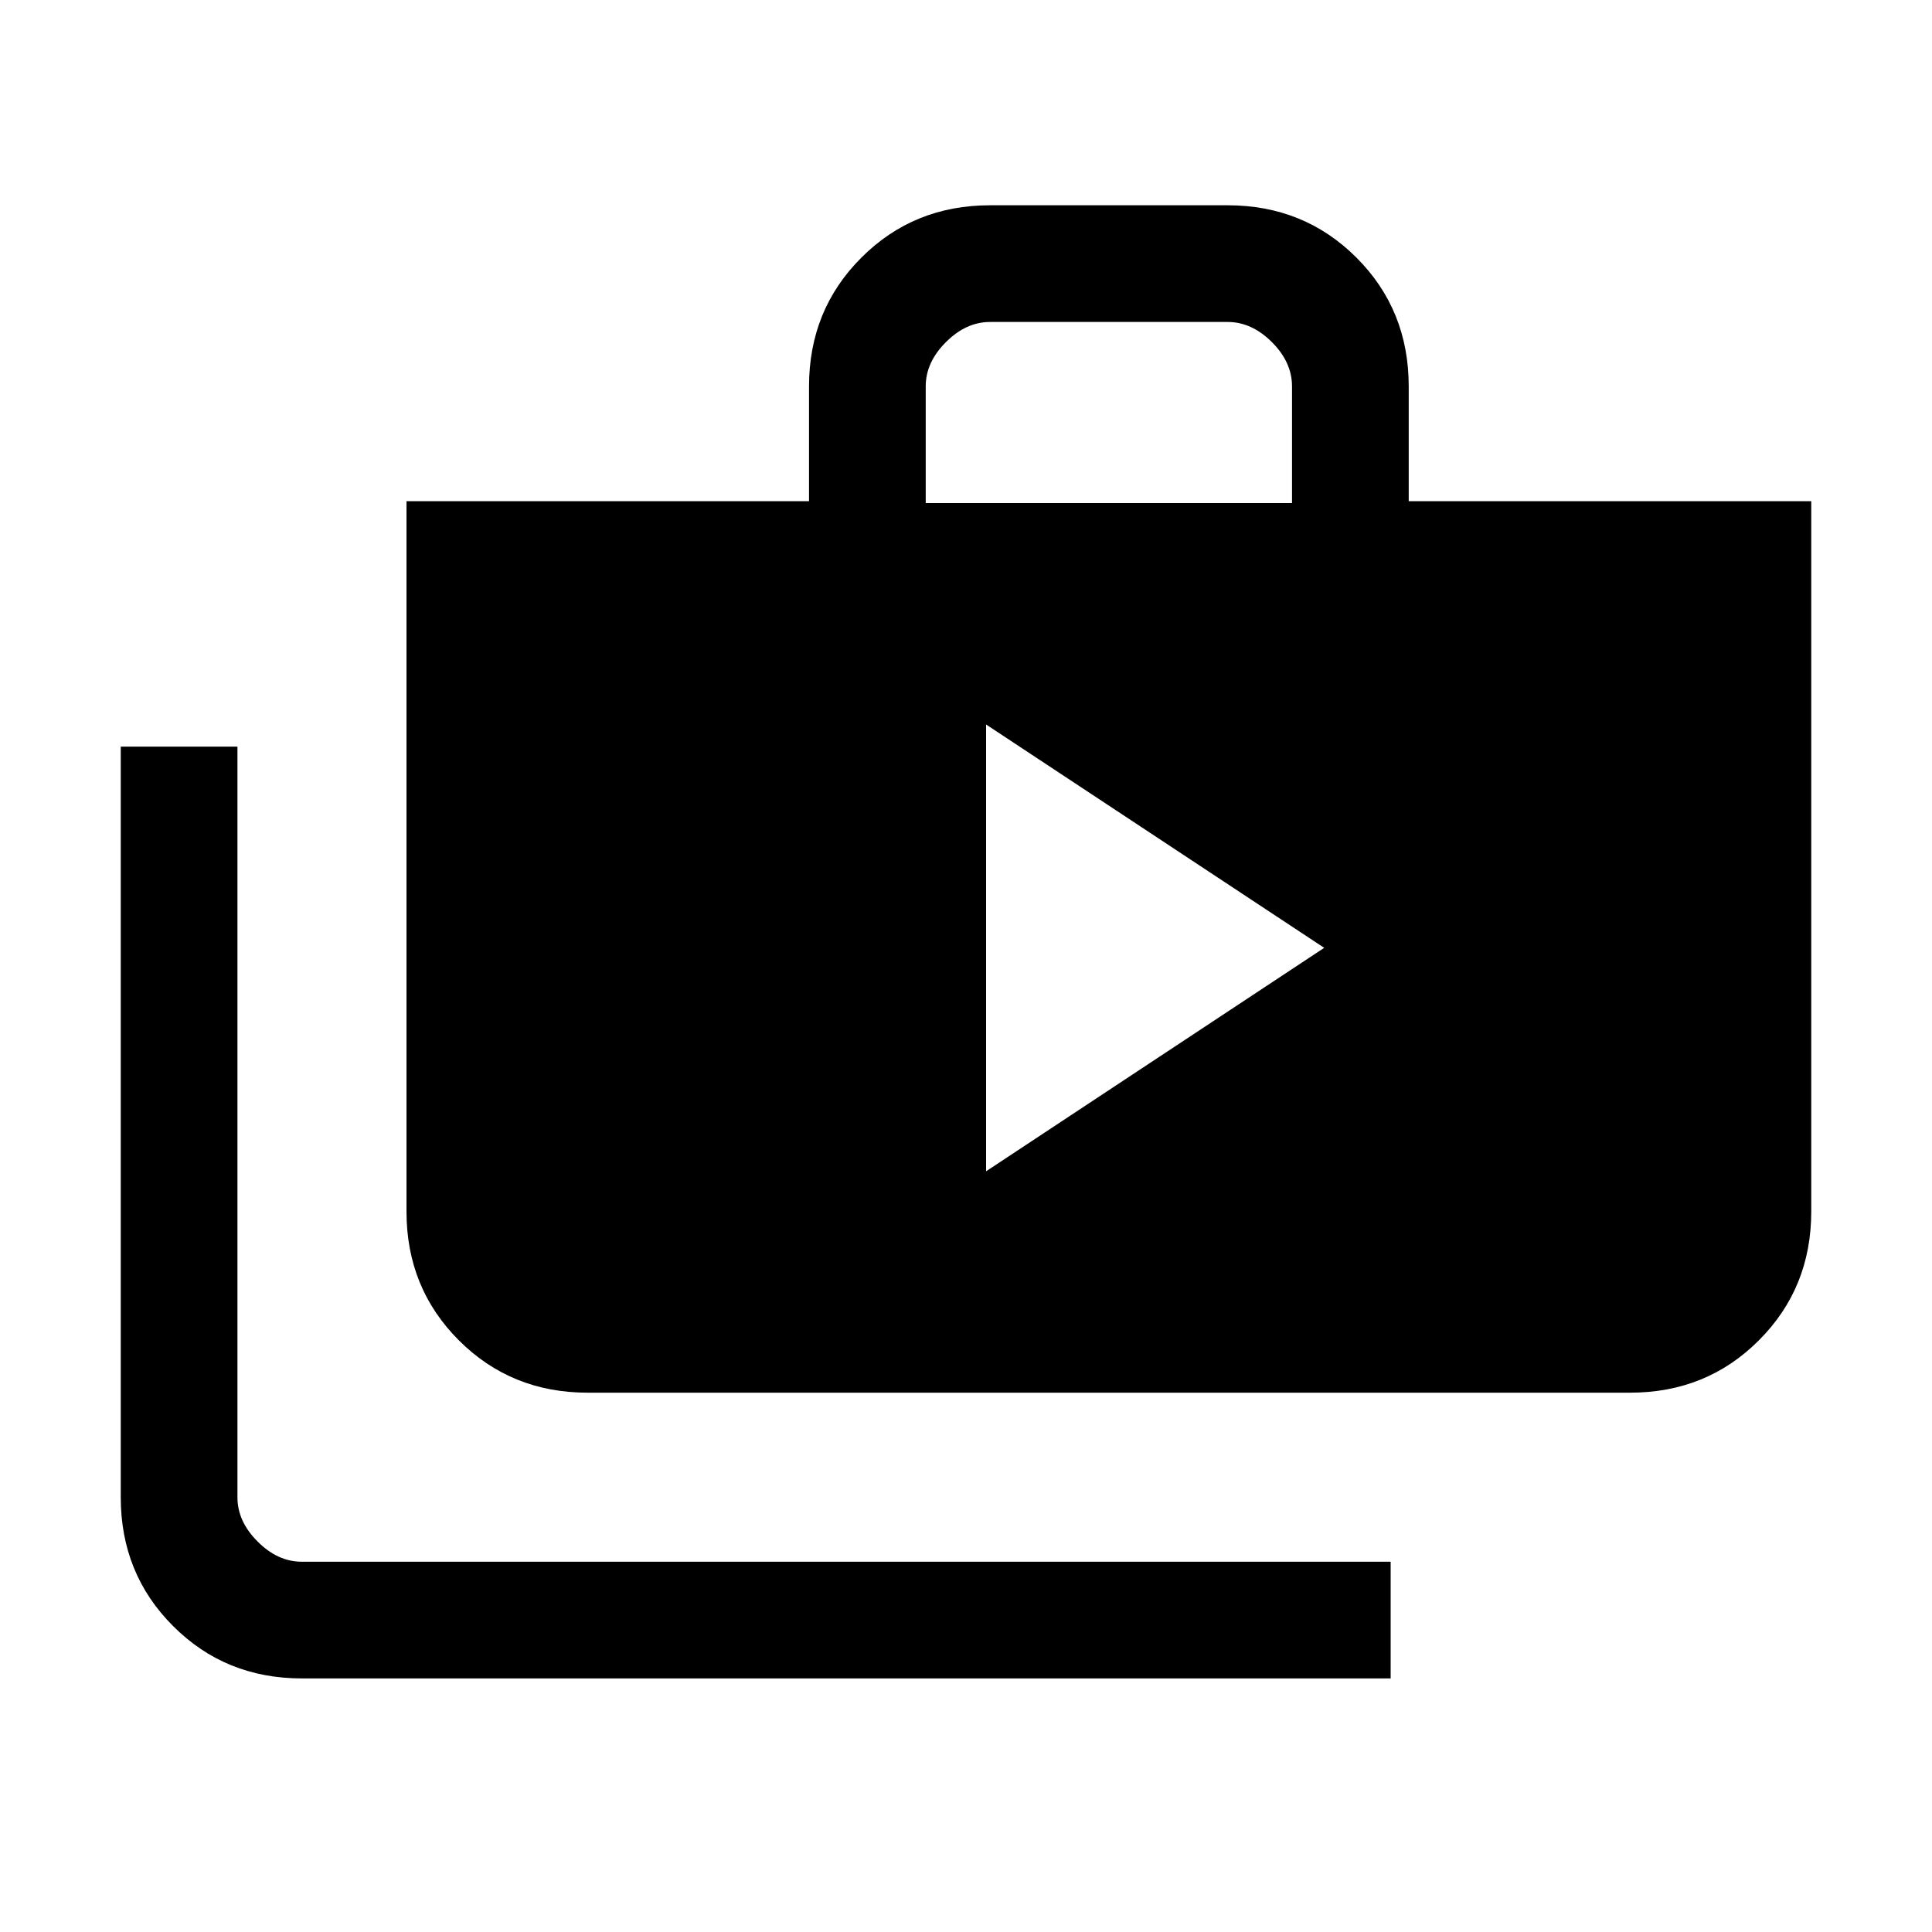 <svg xmlns="http://www.w3.org/2000/svg" height="20" width="20"><path d="m10.208 12.125 3.5-2.313-3.5-2.312Zm4.188 5.25H3.125q-.792 0-1.333-.542-.542-.541-.542-1.333V7.729h1.208V15.5q0 .25.209.458.208.209.458.209h11.271Zm-8.313-2.958q-.791 0-1.333-.542-.542-.542-.542-1.333V5.188h4.167V4q0-.792.542-1.333.541-.542 1.333-.542h2.458q.792 0 1.334.542.541.541.541 1.333v1.188h4.167v7.354q0 .791-.542 1.333-.541.542-1.333.542Zm3.5-9.209h3.792V4q0-.25-.208-.458-.209-.209-.459-.209H10.25q-.25 0-.458.209-.209.208-.209.458Z"/></svg>